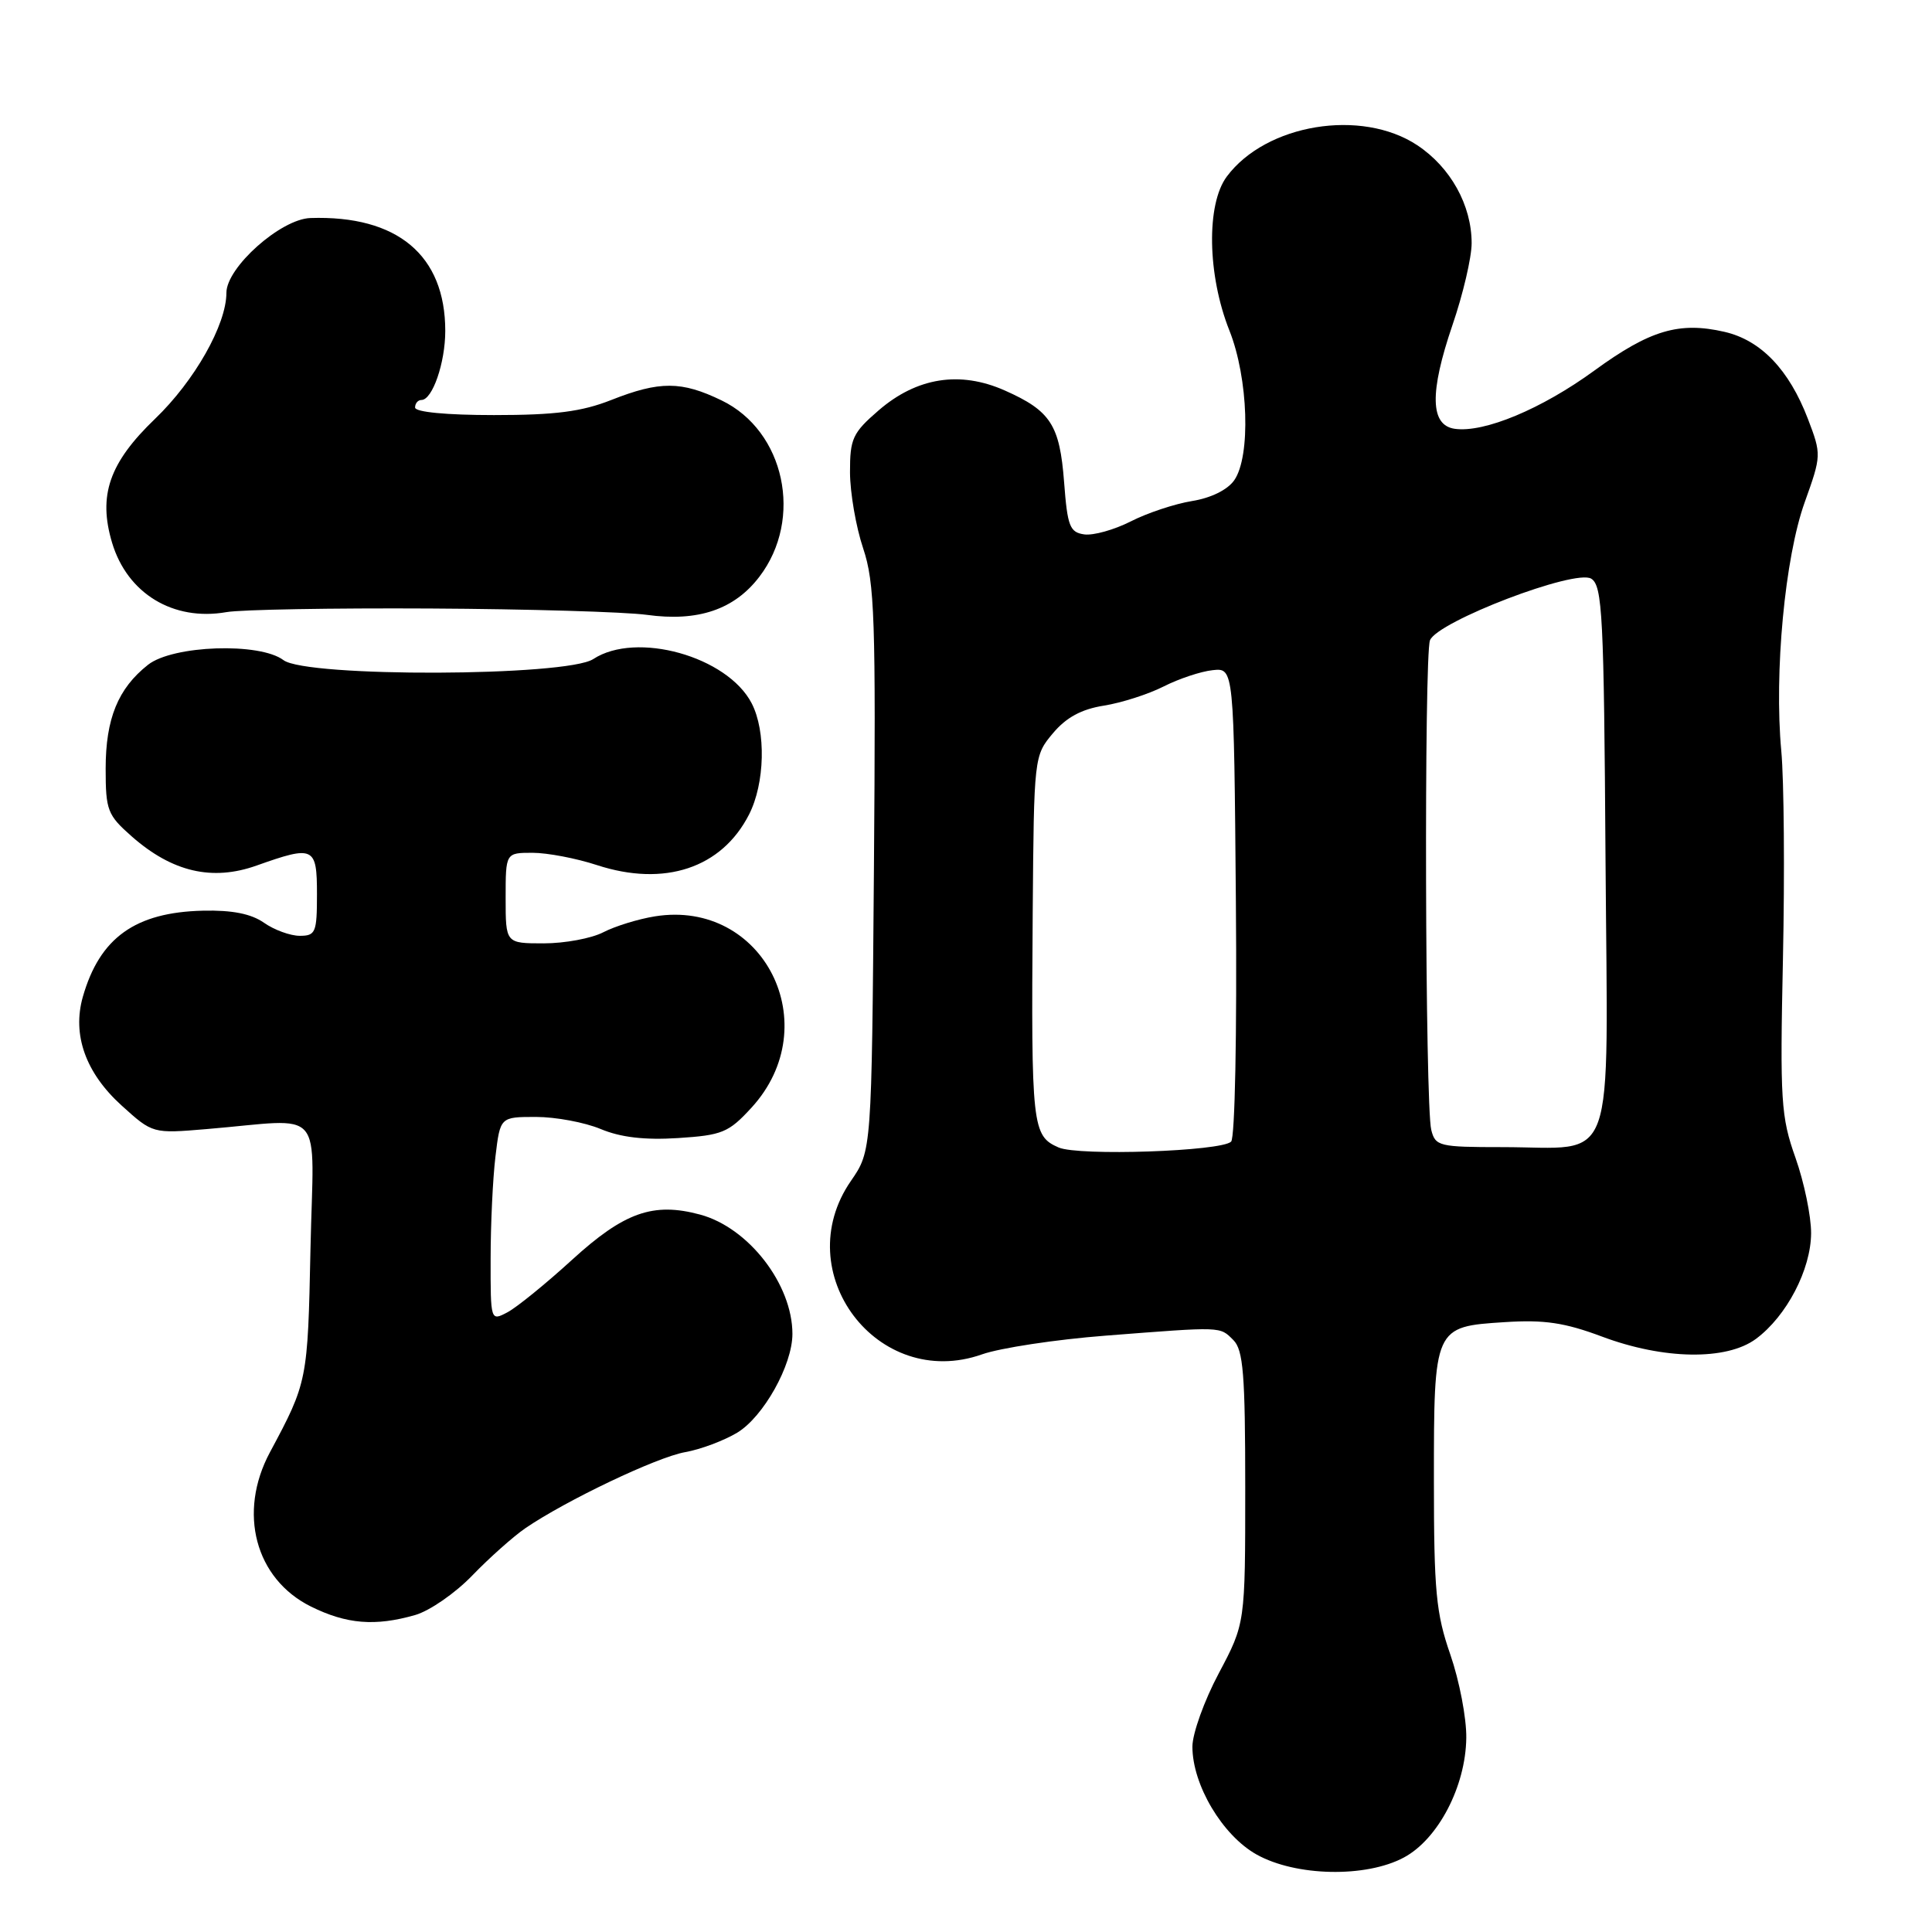<?xml version="1.0" encoding="UTF-8" standalone="no"?>
<!DOCTYPE svg PUBLIC "-//W3C//DTD SVG 1.1//EN" "http://www.w3.org/Graphics/SVG/1.1/DTD/svg11.dtd" >
<svg xmlns="http://www.w3.org/2000/svg" xmlns:xlink="http://www.w3.org/1999/xlink" version="1.1" viewBox="0 0 256 256">
 <g >
 <path fill="currentColor"
d=" M 186.02 246.13 C 190.56 243.70 194.21 236.71 194.29 230.29 C 194.33 227.66 193.37 222.69 192.18 219.25 C 190.28 213.78 190.00 210.86 190.00 196.19 C 190.00 175.79 190.00 175.79 199.39 175.19 C 204.63 174.85 207.34 175.26 212.26 177.10 C 220.45 180.17 228.78 180.29 232.67 177.41 C 236.74 174.40 239.96 168.21 239.98 163.41 C 239.99 161.16 239.06 156.66 237.91 153.41 C 235.98 147.97 235.85 145.88 236.25 127.00 C 236.49 115.72 236.39 103.35 236.03 99.50 C 235.07 89.14 236.51 73.86 239.13 66.56 C 241.35 60.36 241.36 60.23 239.56 55.51 C 237.06 48.98 233.33 45.08 228.50 43.97 C 222.49 42.59 218.62 43.74 211.25 49.11 C 204.28 54.19 196.66 57.37 192.77 56.82 C 189.50 56.36 189.40 52.04 192.46 43.07 C 193.86 38.99 195.00 34.11 195.00 32.23 C 195.00 27.19 192.21 22.17 187.79 19.24 C 180.39 14.35 167.76 16.42 162.56 23.39 C 159.82 27.06 159.98 36.45 162.90 43.79 C 165.42 50.12 165.75 60.48 163.54 63.64 C 162.65 64.91 160.45 65.99 157.95 66.39 C 155.67 66.76 152.02 67.97 149.83 69.09 C 147.64 70.20 144.87 70.98 143.67 70.81 C 141.75 70.54 141.44 69.73 141.00 63.90 C 140.42 56.30 139.22 54.44 133.14 51.74 C 127.19 49.10 121.48 50.01 116.42 54.38 C 112.97 57.36 112.62 58.13 112.63 62.59 C 112.64 65.29 113.42 69.82 114.37 72.65 C 115.90 77.22 116.06 81.93 115.80 115.15 C 115.50 152.50 115.50 152.50 112.75 156.48 C 104.39 168.59 116.29 184.34 130.12 179.46 C 132.53 178.61 139.90 177.49 146.50 176.98 C 162.10 175.77 161.60 175.75 163.43 177.57 C 164.74 178.88 165.00 182.11 165.00 197.13 C 165.00 215.11 165.00 215.11 161.50 221.71 C 159.57 225.33 158.00 229.71 158.00 231.44 C 158.00 236.51 161.98 243.20 166.50 245.73 C 171.70 248.64 180.99 248.83 186.02 246.13 Z  M 55.01 214.00 C 56.93 213.45 60.34 211.09 62.59 208.75 C 64.85 206.41 68.00 203.61 69.59 202.51 C 74.99 198.82 87.01 193.09 90.77 192.42 C 92.82 192.06 95.93 190.89 97.68 189.84 C 101.16 187.74 105.00 180.88 105.00 176.75 C 105.00 170.18 99.19 162.67 92.77 160.94 C 86.55 159.26 82.70 160.63 75.78 166.95 C 72.33 170.10 68.49 173.22 67.25 173.88 C 65.00 175.07 65.00 175.06 65.01 166.79 C 65.01 162.23 65.30 156.14 65.65 153.25 C 66.28 148.00 66.28 148.00 71.02 148.00 C 73.62 148.00 77.48 148.72 79.59 149.60 C 82.24 150.71 85.42 151.08 89.84 150.80 C 95.70 150.42 96.54 150.08 99.57 146.78 C 109.60 135.83 101.18 119.12 86.79 121.42 C 84.59 121.77 81.51 122.72 79.94 123.53 C 78.38 124.34 74.83 125.00 72.05 125.00 C 67.00 125.00 67.00 125.00 67.00 119.00 C 67.00 113.00 67.00 113.00 70.56 113.00 C 72.52 113.00 76.36 113.73 79.10 114.63 C 88.05 117.55 95.63 115.03 99.25 107.93 C 101.36 103.80 101.52 96.90 99.60 93.19 C 96.38 86.97 84.31 83.60 78.61 87.33 C 75.07 89.65 40.60 89.77 37.56 87.47 C 34.42 85.10 22.91 85.49 19.61 88.09 C 15.64 91.22 14.00 95.23 14.00 101.85 C 14.00 107.38 14.24 108.00 17.48 110.85 C 22.83 115.55 28.13 116.78 34.00 114.69 C 41.60 111.99 42.00 112.18 42.00 118.50 C 42.00 123.56 41.82 124.00 39.72 124.00 C 38.47 124.00 36.33 123.22 34.98 122.27 C 33.28 121.08 30.77 120.58 26.90 120.67 C 17.93 120.88 13.22 124.25 10.98 132.07 C 9.54 137.11 11.34 142.17 16.13 146.50 C 20.23 150.21 20.23 150.21 27.37 149.61 C 43.34 148.28 41.55 146.21 41.14 165.50 C 40.78 182.96 40.74 183.16 35.77 192.43 C 31.48 200.43 33.82 209.22 41.21 212.88 C 45.93 215.21 49.70 215.52 55.01 214.00 Z  M 57.00 80.63 C 69.93 80.70 82.84 81.08 85.70 81.47 C 92.49 82.41 97.31 80.77 100.63 76.41 C 106.48 68.74 103.99 57.11 95.62 53.06 C 90.30 50.48 87.41 50.47 81.00 53.00 C 77.07 54.55 73.57 55.00 65.46 55.00 C 59.15 55.00 55.00 54.60 55.00 54.00 C 55.00 53.45 55.38 53.00 55.84 53.00 C 57.30 53.00 59.00 48.07 59.00 43.85 C 59.00 33.82 52.66 28.51 41.13 28.89 C 37.20 29.02 30.00 35.43 30.00 38.80 C 30.00 43.02 25.78 50.47 20.54 55.50 C 14.47 61.33 12.98 65.65 14.85 71.91 C 16.87 78.65 22.95 82.34 30.00 81.11 C 31.93 80.77 44.07 80.56 57.00 80.63 Z  M 140.28 152.05 C 136.76 150.52 136.63 149.32 136.84 120.83 C 137.00 100.30 137.02 100.13 139.52 97.16 C 141.28 95.06 143.30 93.97 146.27 93.50 C 148.60 93.13 152.16 91.99 154.19 90.96 C 156.22 89.93 159.14 88.96 160.69 88.80 C 163.50 88.50 163.50 88.50 163.76 119.44 C 163.91 136.91 163.64 150.76 163.13 151.27 C 161.84 152.56 142.94 153.20 140.28 152.05 Z  M 189.65 149.72 C 188.83 146.49 188.69 86.84 189.48 84.84 C 190.48 82.34 208.75 75.36 210.85 76.68 C 212.33 77.61 212.53 81.52 212.74 113.89 C 213.03 155.80 214.39 152.00 199.04 152.00 C 190.69 152.00 190.19 151.88 189.65 149.72 Z "/>
</g>
</svg>